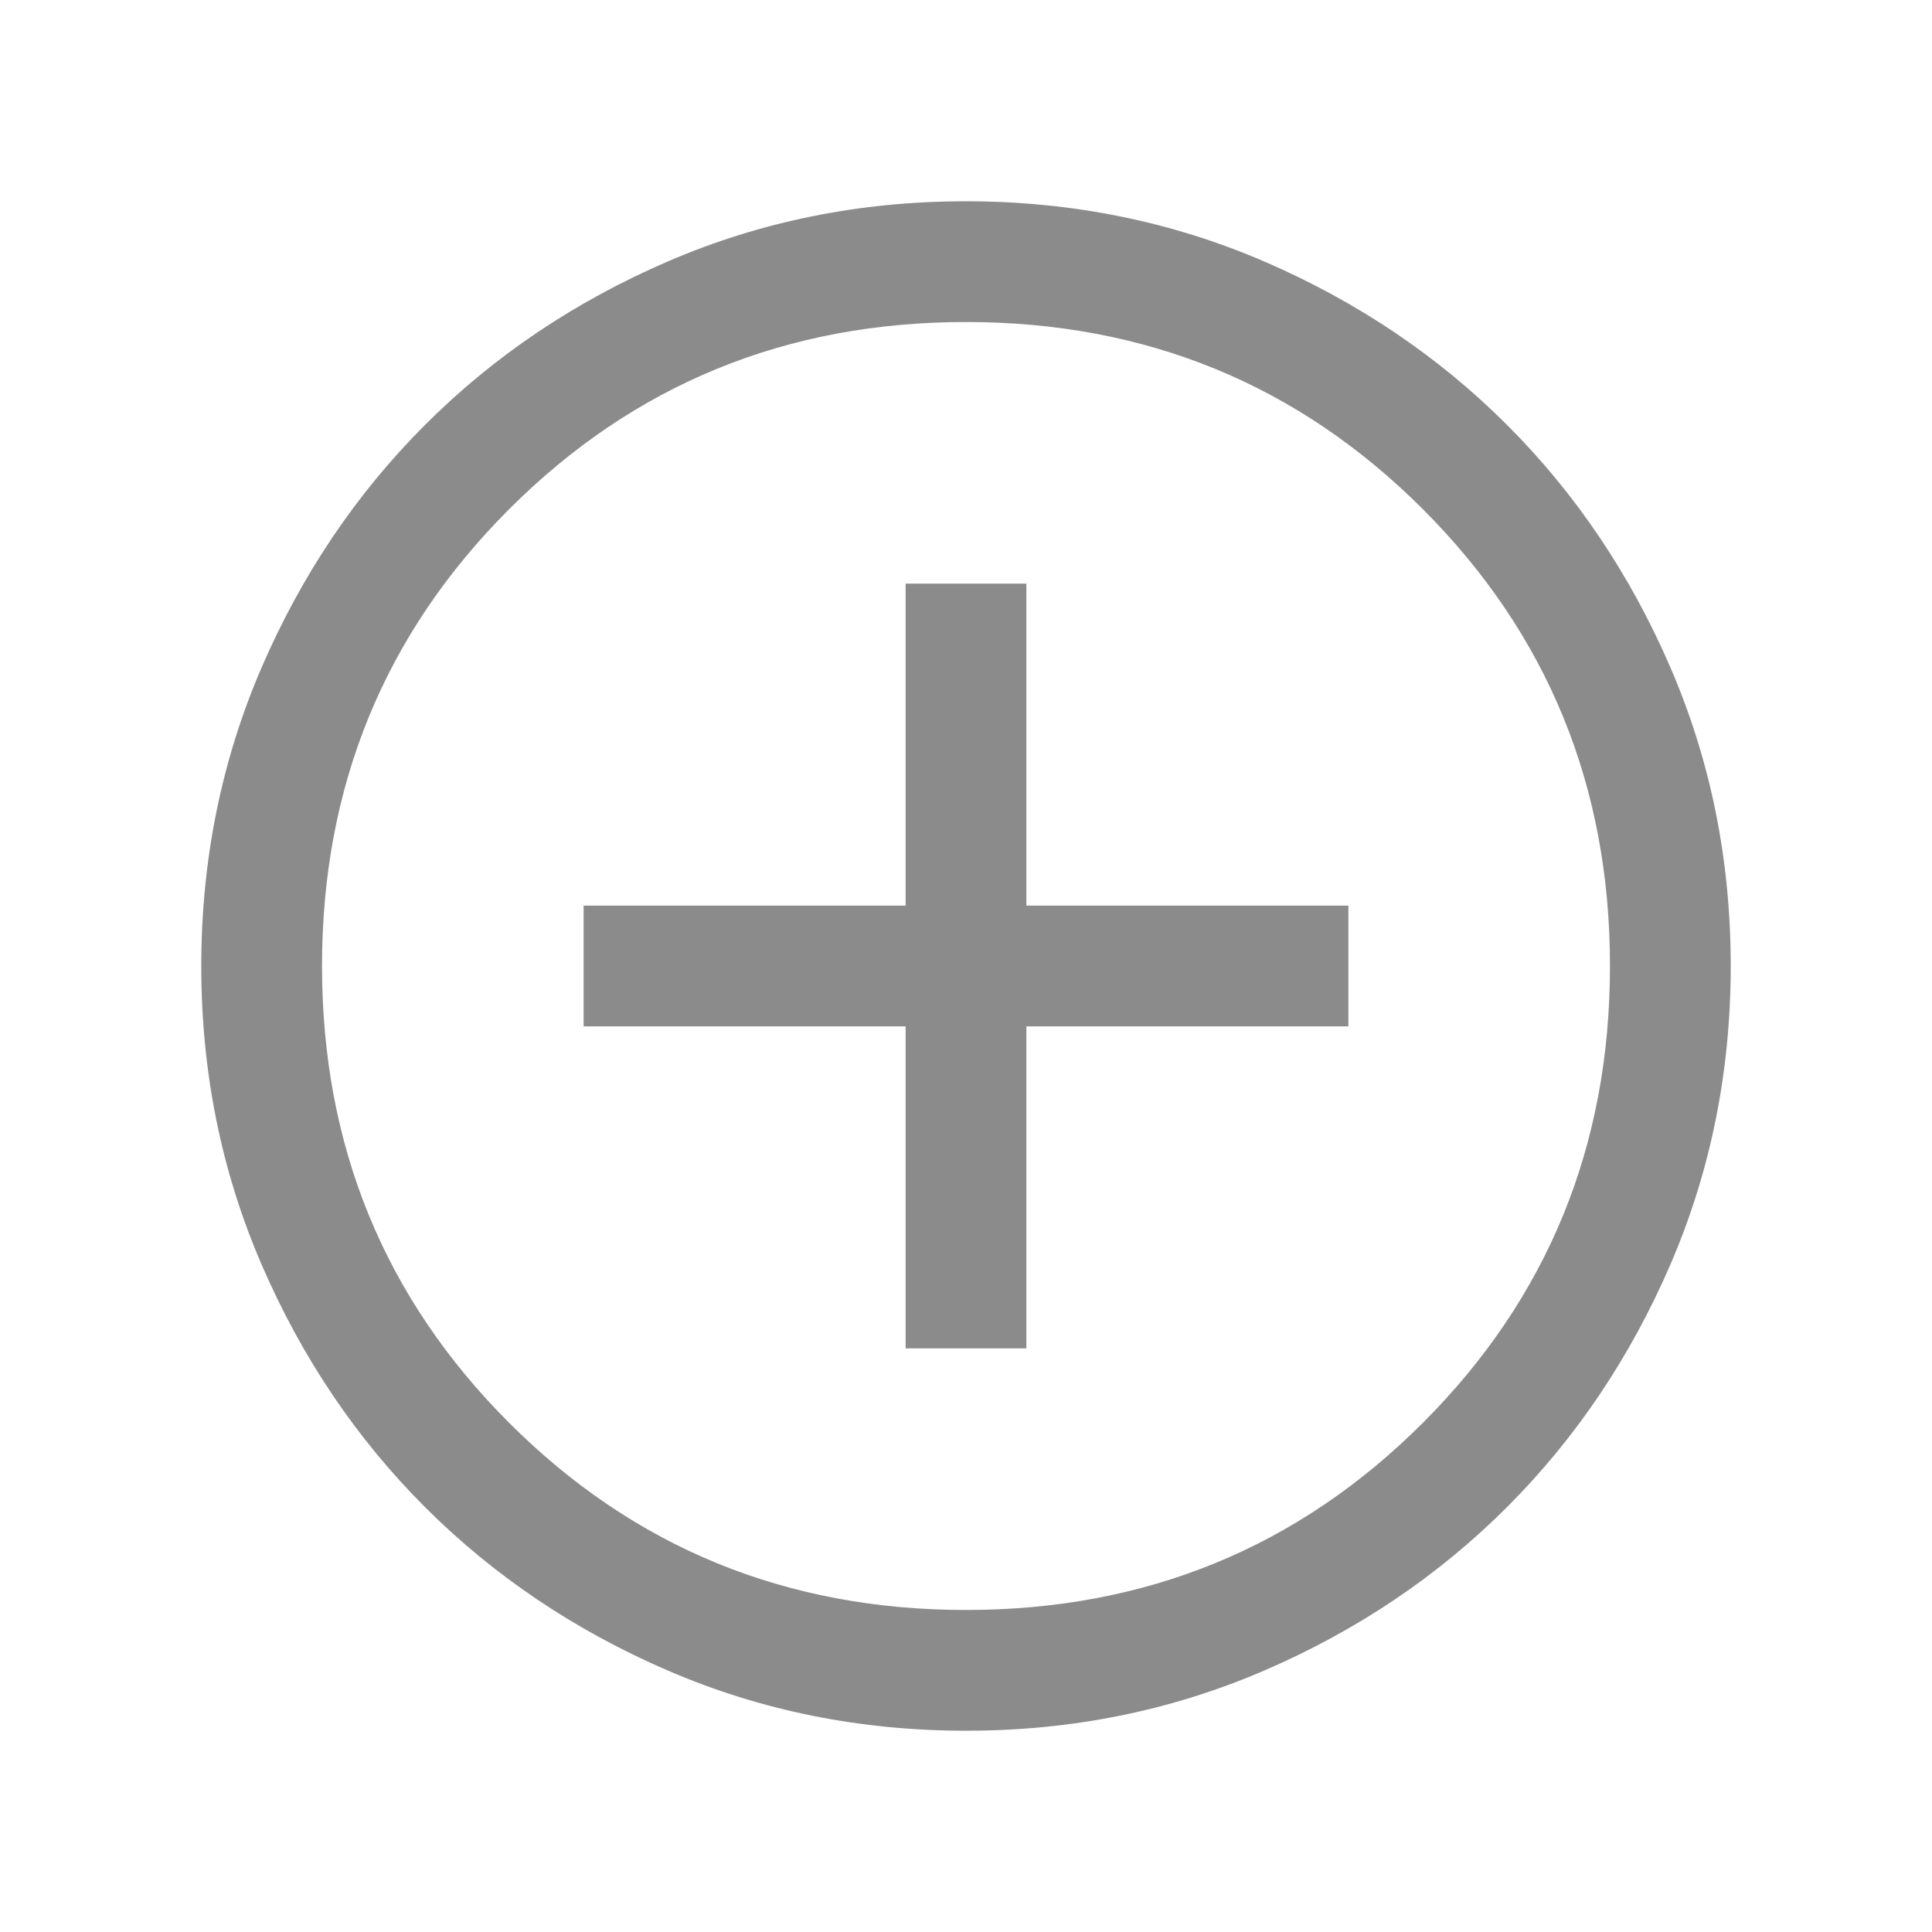 <svg width="28" height="28" viewBox="0 0 28 28" fill="none" xmlns="http://www.w3.org/2000/svg">
<g id="add_circle">
<mask id="mask0_476_1621" style="mask-type:alpha" maskUnits="userSpaceOnUse" x="0" y="0" width="28" height="28">
<rect id="Bounding box" width="28" height="28" fill="#D9D9D9"/>
</mask>
<g mask="url(#mask0_476_1621)">
<path id="add_circle_2" d="M13.125 19.542H14.875V14.875H19.542V13.125H14.875V8.458H13.125V13.125H8.458V14.875H13.125V19.542ZM14.002 25.083C12.469 25.083 11.028 24.793 9.679 24.211C8.33 23.629 7.157 22.839 6.159 21.842C5.162 20.845 4.372 19.672 3.79 18.324C3.208 16.976 2.917 15.535 2.917 14.002C2.917 12.469 3.208 11.028 3.789 9.679C4.371 8.331 5.161 7.157 6.158 6.16C7.155 5.162 8.328 4.372 9.676 3.79C11.025 3.208 12.465 2.917 13.998 2.917C15.531 2.917 16.972 3.208 18.321 3.789C19.669 4.371 20.843 5.161 21.841 6.158C22.838 7.155 23.628 8.328 24.21 9.676C24.792 11.025 25.083 12.465 25.083 13.998C25.083 15.531 24.792 16.972 24.211 18.321C23.629 19.67 22.839 20.843 21.842 21.841C20.845 22.838 19.672 23.628 18.324 24.21C16.975 24.792 15.535 25.083 14.002 25.083ZM14 23.333C16.606 23.333 18.812 22.429 20.621 20.621C22.429 18.813 23.333 16.606 23.333 14C23.333 11.395 22.429 9.188 20.621 7.379C18.812 5.571 16.606 4.667 14 4.667C11.394 4.667 9.188 5.571 7.379 7.379C5.571 9.188 4.667 11.395 4.667 14C4.667 16.606 5.571 18.813 7.379 20.621C9.188 22.429 11.394 23.333 14 23.333Z" fill="#8B8B8B"/>
</g>
</g>
</svg>
